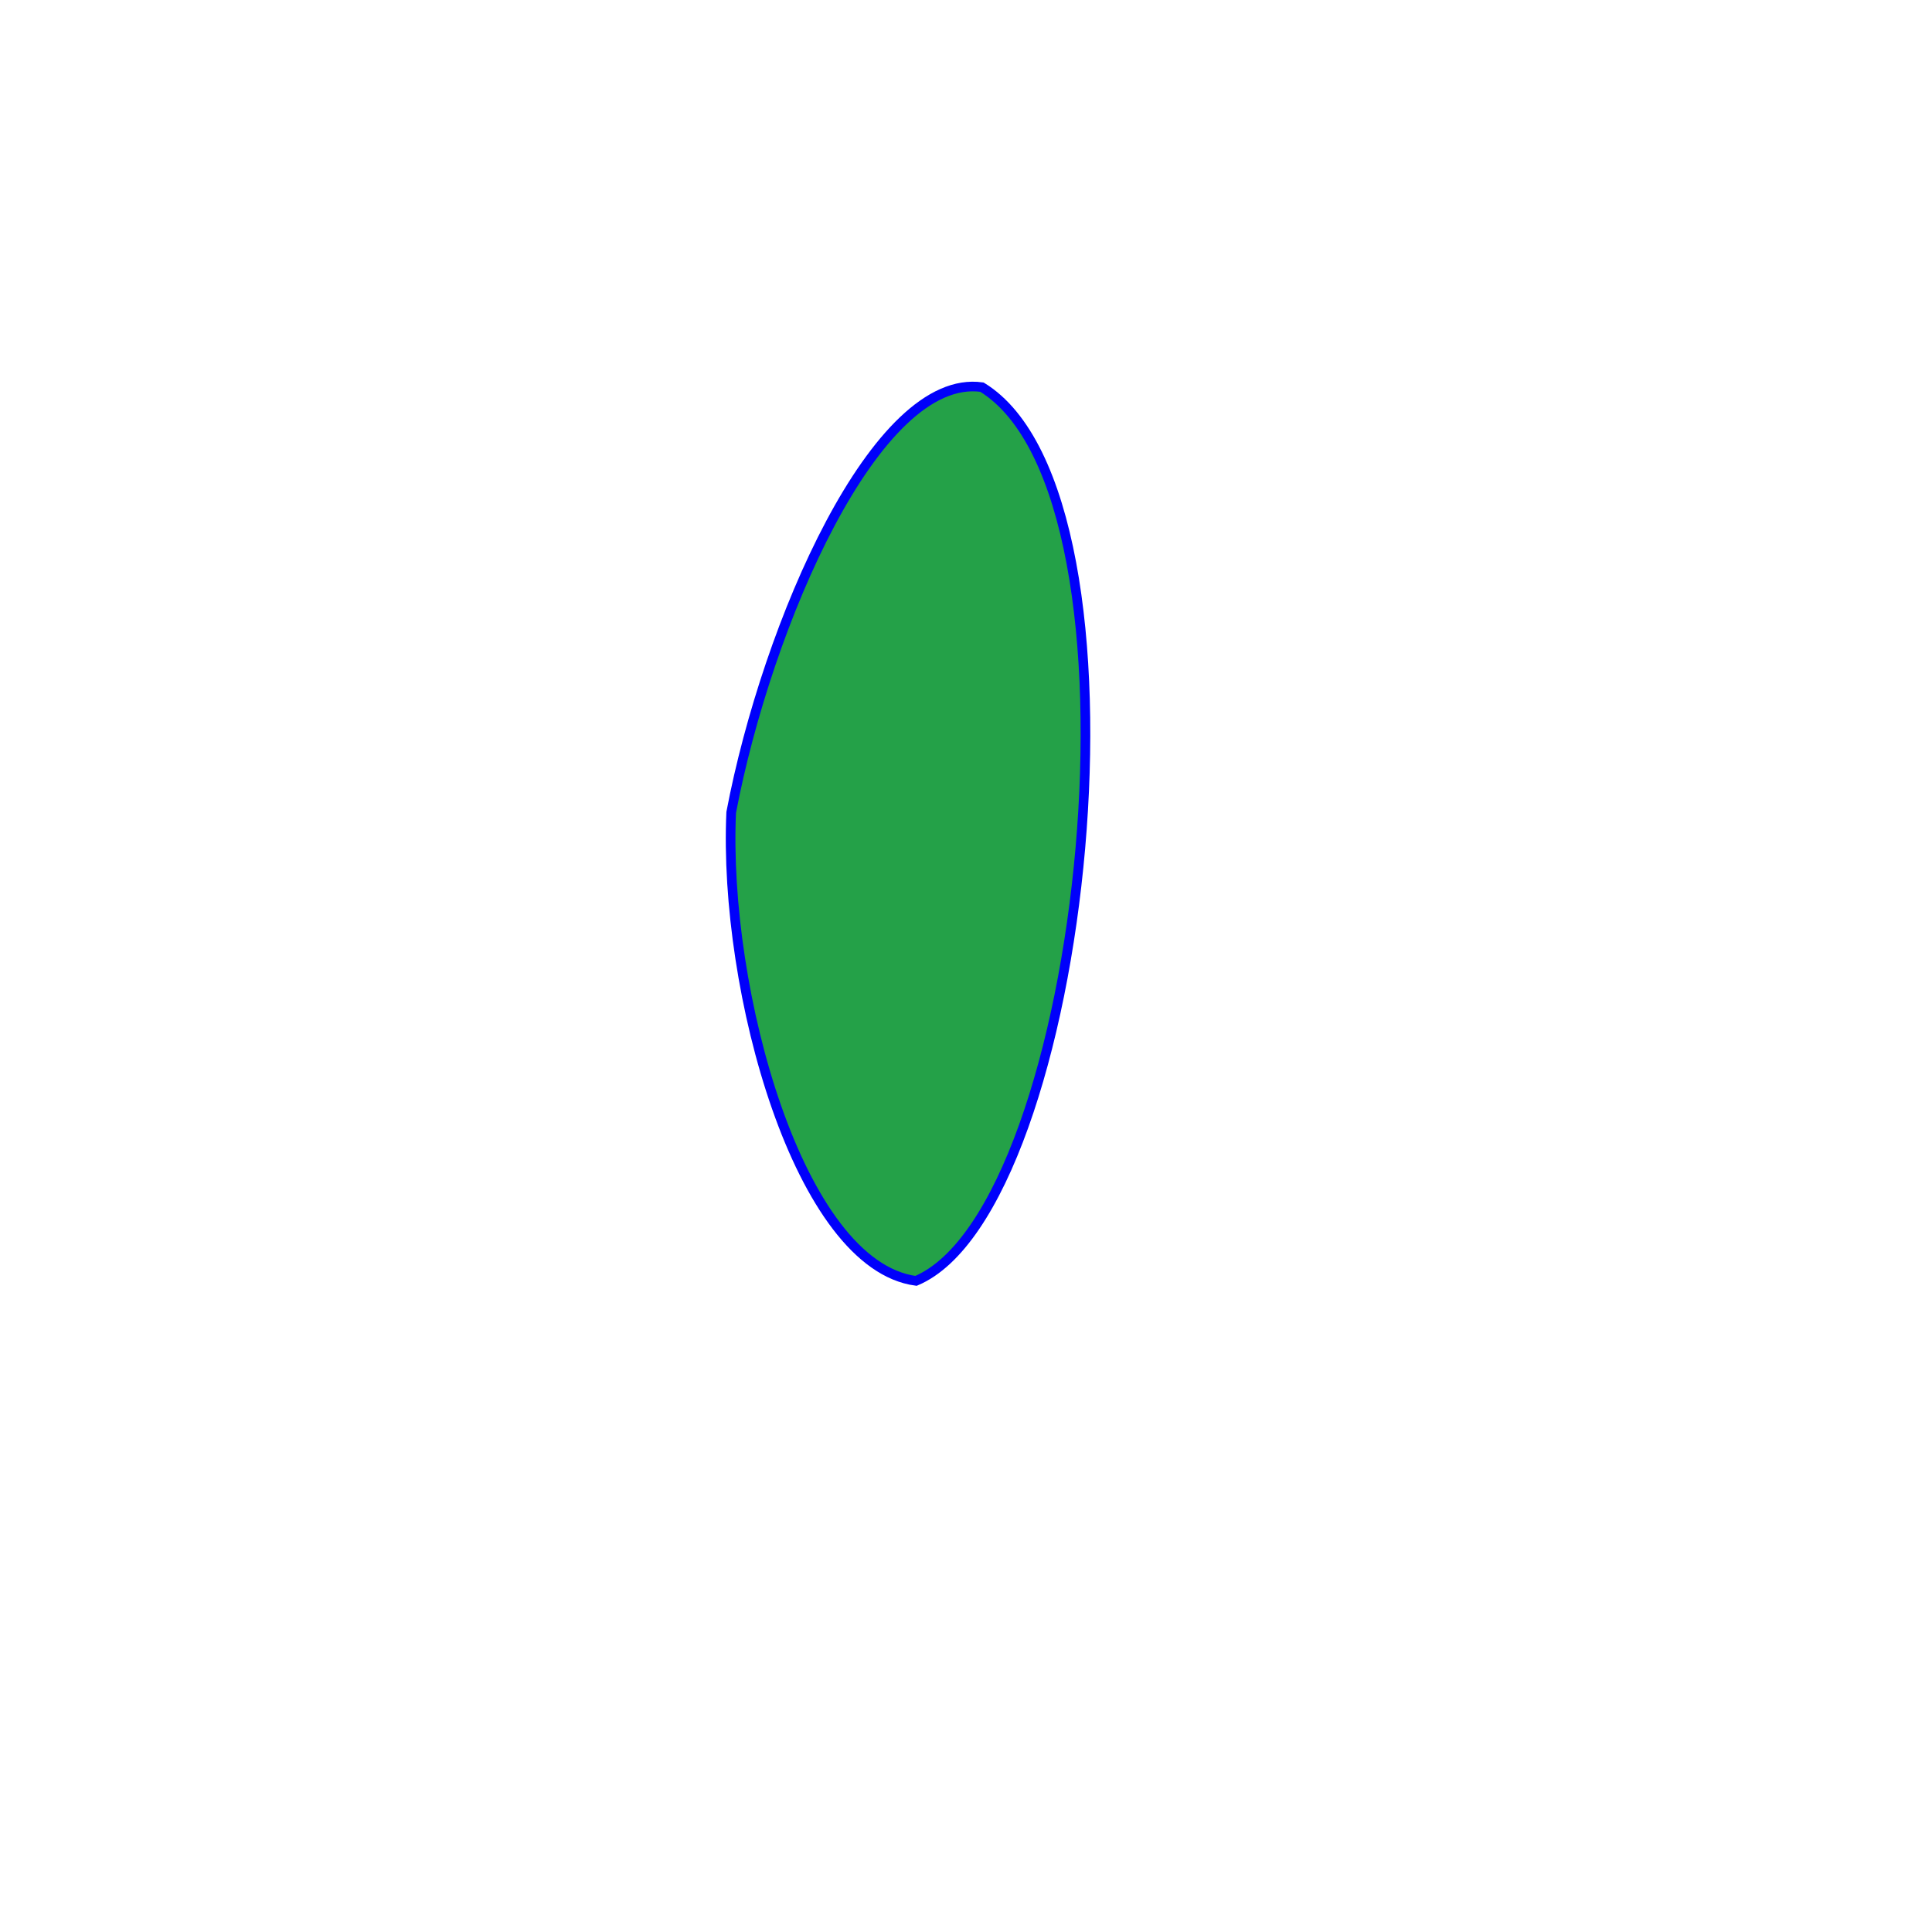 <?xml version="1.0" encoding="UTF-8" standalone="no"?>
<svg
   viewBox="0 0 200 200"
   version="1.1"
   id="svg1"
   sodipodi:docname="blob_hand.svg"
   inkscape:version="1.3.2 (091e20e, 2023-11-25)"
   xmlns:inkscape="http://www.inkscape.org/namespaces/inkscape"
   xmlns:sodipodi="http://sodipodi.sourceforge.net/DTD/sodipodi-0.dtd"
   xmlns="http://www.w3.org/2000/svg"
   xmlns:svg="http://www.w3.org/2000/svg">
  <defs
     id="defs1" />
  <sodipodi:namedview
     id="namedview1"
     pagecolor="#ffffff"
     bordercolor="#000000"
     borderopacity="0.25"
     inkscape:showpageshadow="2"
     inkscape:pageopacity="0.0"
     inkscape:pagecheckerboard="0"
     inkscape:deskcolor="#d1d1d1"
     inkscape:zoom="2.795"
     inkscape:cx="100.35778"
     inkscape:cy="99.821109"
     inkscape:window-width="2048"
     inkscape:window-height="1005"
     inkscape:window-x="0"
     inkscape:window-y="25"
     inkscape:window-maximized="0"
     inkscape:current-layer="svg1" />
  <path
     fill="#24a148"
     d="M 101.654,40.078 C 120.22,51.474 112.52,125.123 94.825,132.595 82.694,130.976 74.858,102.493 75.693,84.097 79.405,64.568 90.713,38.521 101.654,40.078 Z"
     id="path1"
     style="stroke-width:0.997;stroke:#0000fb;stroke-opacity:1"
     sodipodi:nodetypes="cccc" />
</svg>
